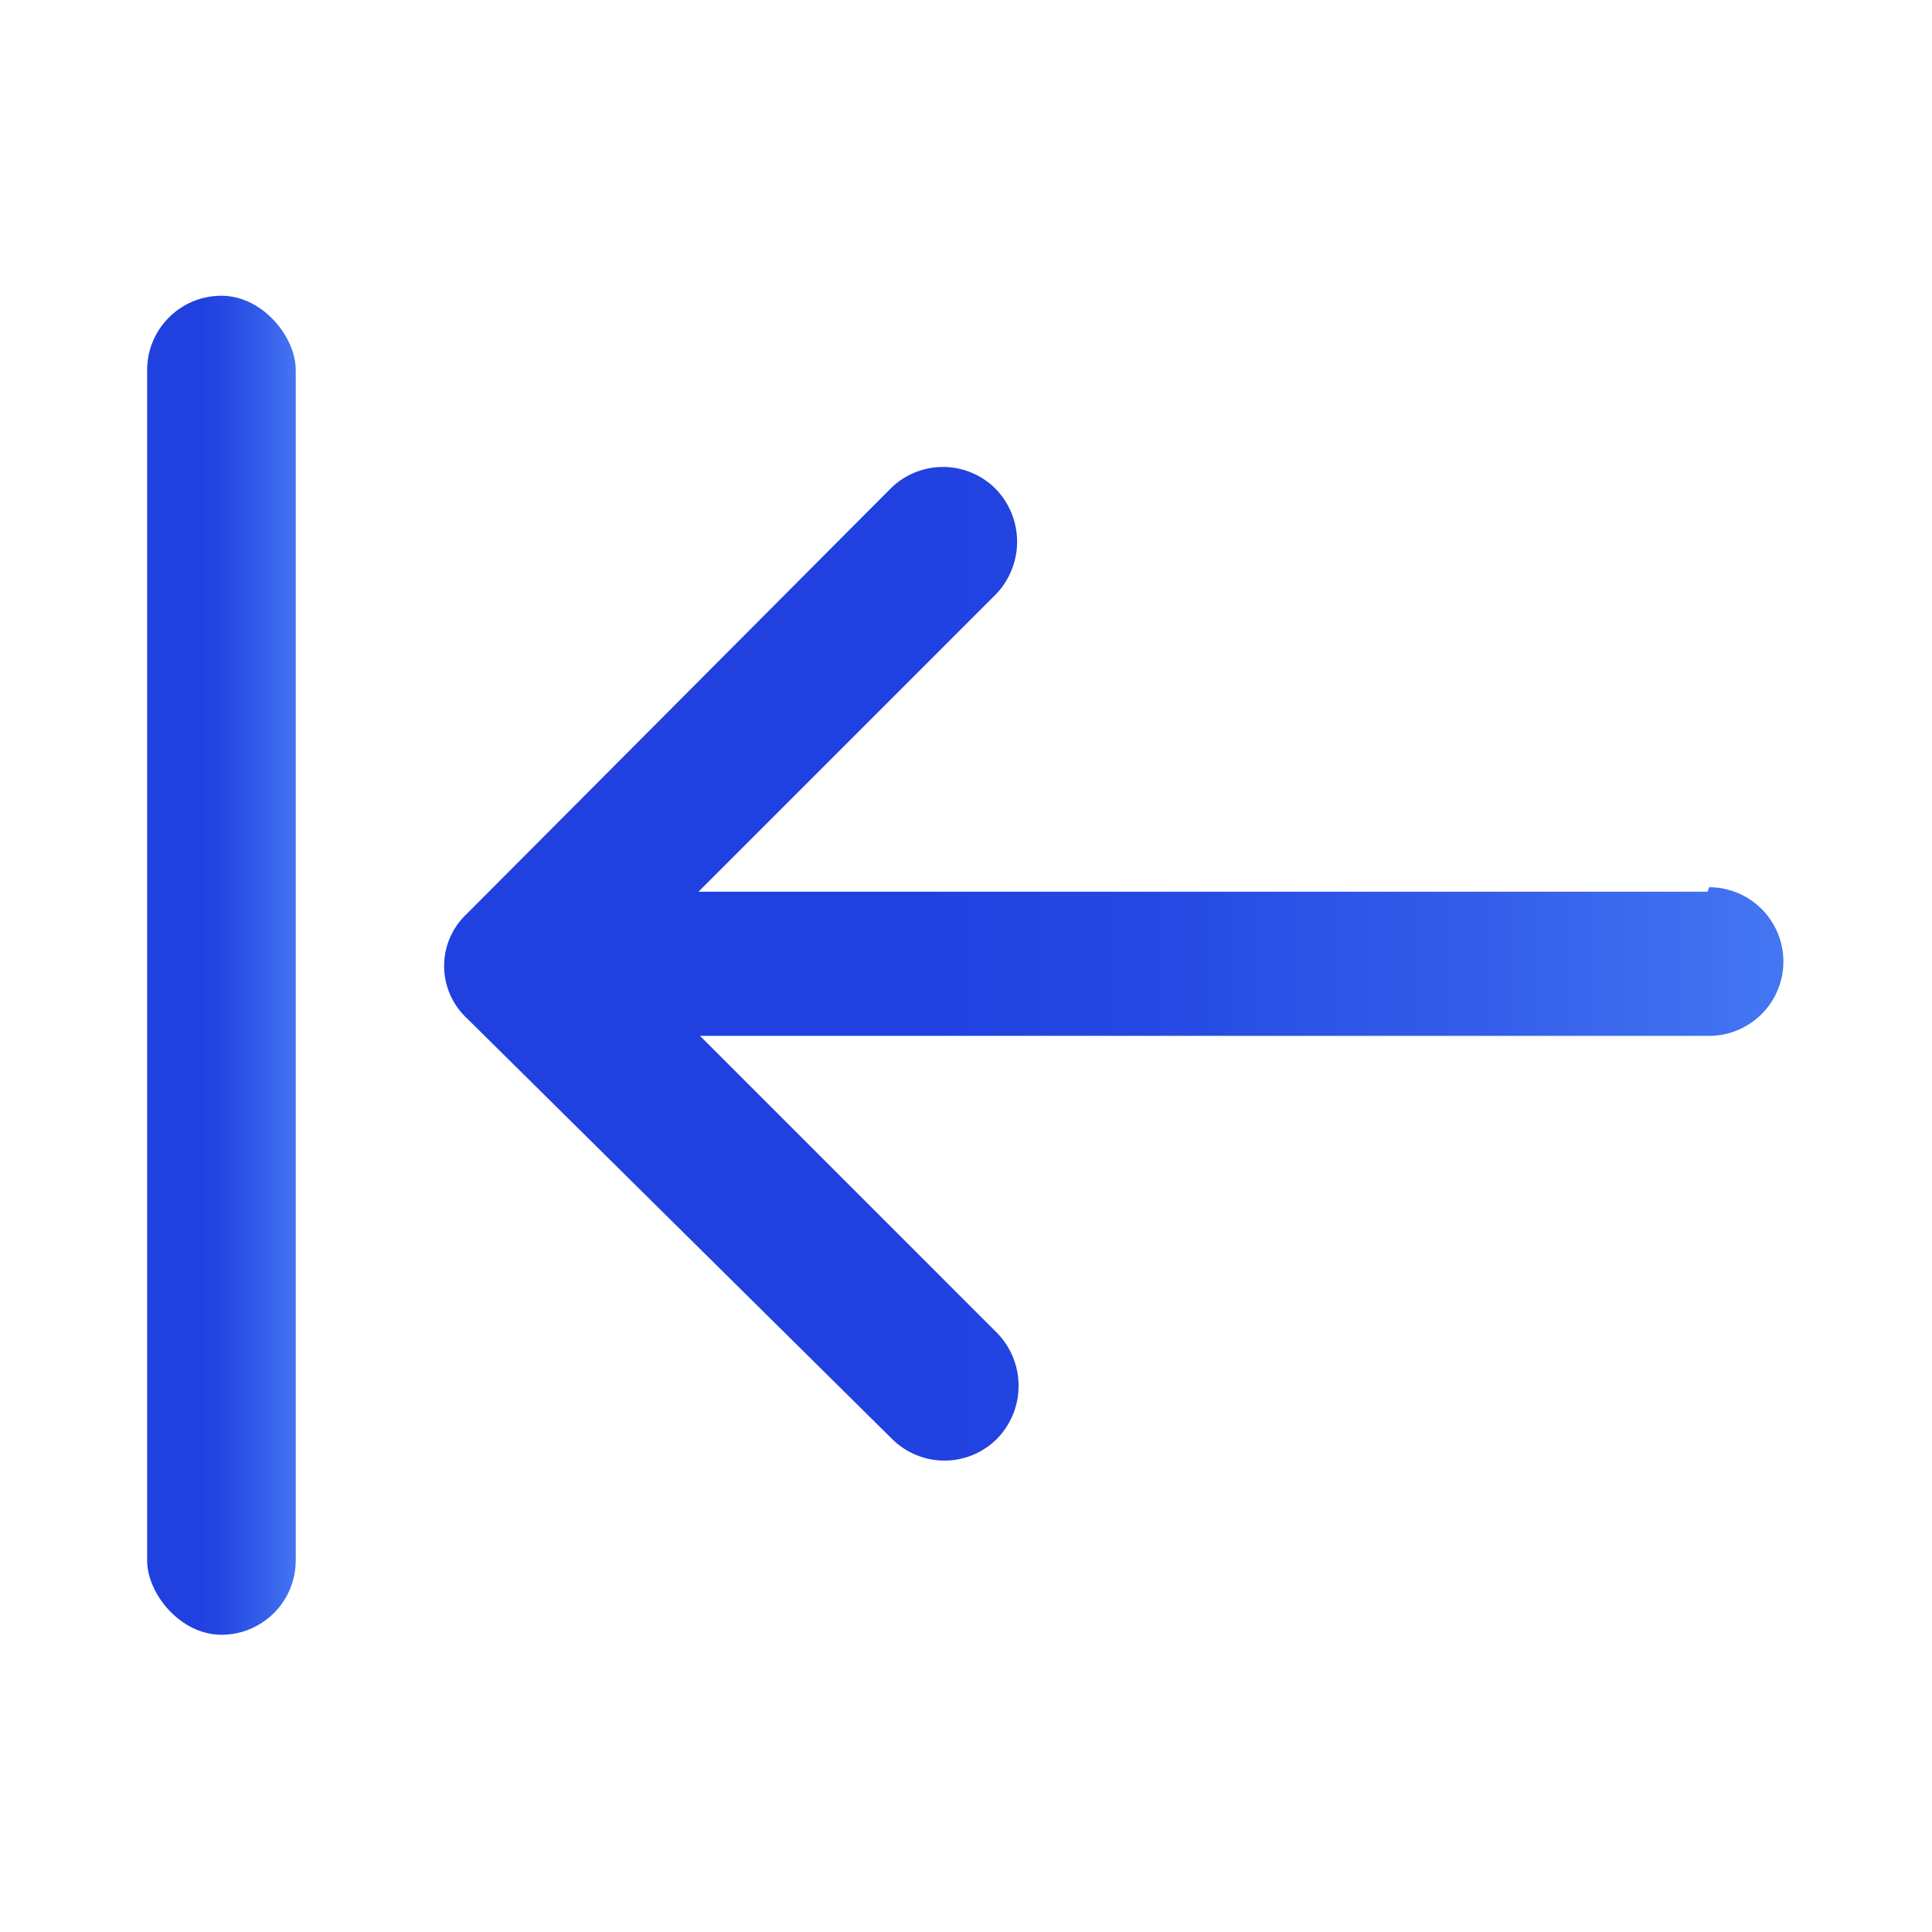 <svg xmlns="http://www.w3.org/2000/svg" xmlns:xlink="http://www.w3.org/1999/xlink" viewBox="0 0 13 13"><defs><style>.cls-1{fill:url(#linear-gradient);}.cls-2{fill:url(#linear-gradient-2);}</style><linearGradient id="linear-gradient" x1="0.99" y1="6.5" x2="1.99" y2="6.5" gradientUnits="userSpaceOnUse"><stop offset="0.36" stop-color="#2041e0"/><stop offset="0.53" stop-color="#2549e3"/><stop offset="0.78" stop-color="#345eea"/><stop offset="1" stop-color="#4476f2"/></linearGradient><linearGradient id="linear-gradient-2" x1="2.99" x2="11.99" xlink:href="#linear-gradient"/></defs><g id="artwork"><rect class="cls-1" x="0.99" y="1.99" width="1" height="9.01" rx="0.5"/><path class="cls-2" d="M11.49,6H4.7l2-2a.51.51,0,0,0,0-.71.5.5,0,0,0-.71,0L3.14,6.15a.48.48,0,0,0,0,.7L6,9.68a.5.5,0,0,0,.71,0,.51.51,0,0,0,0-.71l-2-2h6.79a.5.5,0,1,0,0-1Z"/></g></svg>